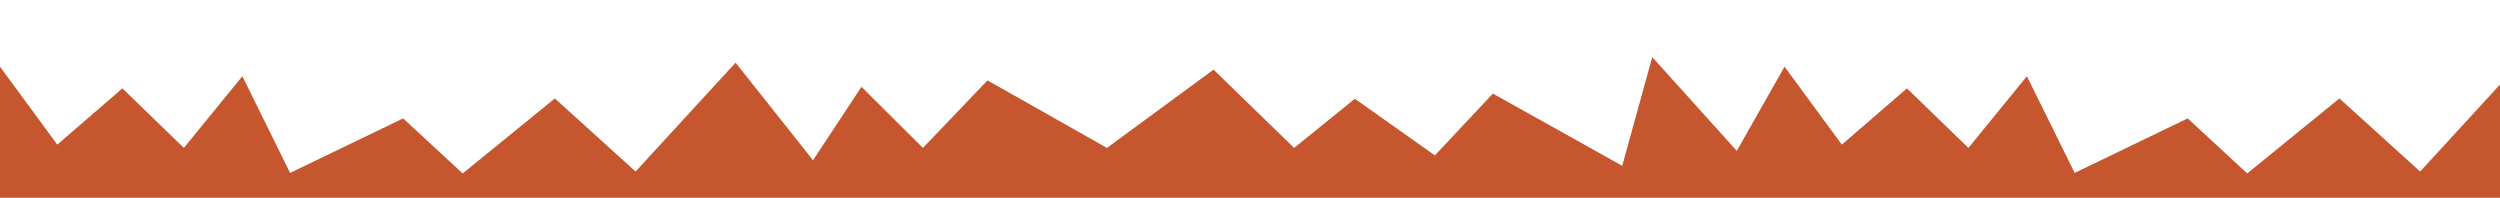 <?xml version="1.0" encoding="utf-8"?>
<!-- Generator: Adobe Illustrator 27.0.0, SVG Export Plug-In . SVG Version: 6.00 Build 0)  -->
<svg version="1.1" id="Layer_1" xmlns="http://www.w3.org/2000/svg" xmlns:xlink="http://www.w3.org/1999/xlink" x="0px" y="0px"
	 viewBox="0 0 1440 113.9" style="enable-background:new 0 0 1440 113.9;" xml:space="preserve">
<style type="text/css">
	.st0{fill:#C5562E;}
</style>
<polygon class="st0" points="1440,48.7 1394,98.8 1347.5,56.7 1294.4,99.9 1260.1,68.2 1195,99.6 1167.5,43.9 1133.8,85.2 
	1098.4,50.9 1060.9,83.3 1027.9,38.4 1000.4,86.9 951.7,32.9 934.4,95.5 859.9,53.9 826.5,89.5 780.4,56.9 745.4,85.2 699,40.1 
	637.6,85.2 568.8,46.3 531.6,85.2 496.2,50 468.3,92.3 423.7,36.1 366.1,98.8 319.6,56.7 266.5,99.9 232.2,68.2 167.1,99.6 
	139.6,43.9 105.9,85.2 70.5,50.9 33,83.3 0,38.4 0,113.9 1440,113.9 "/>
</svg>

